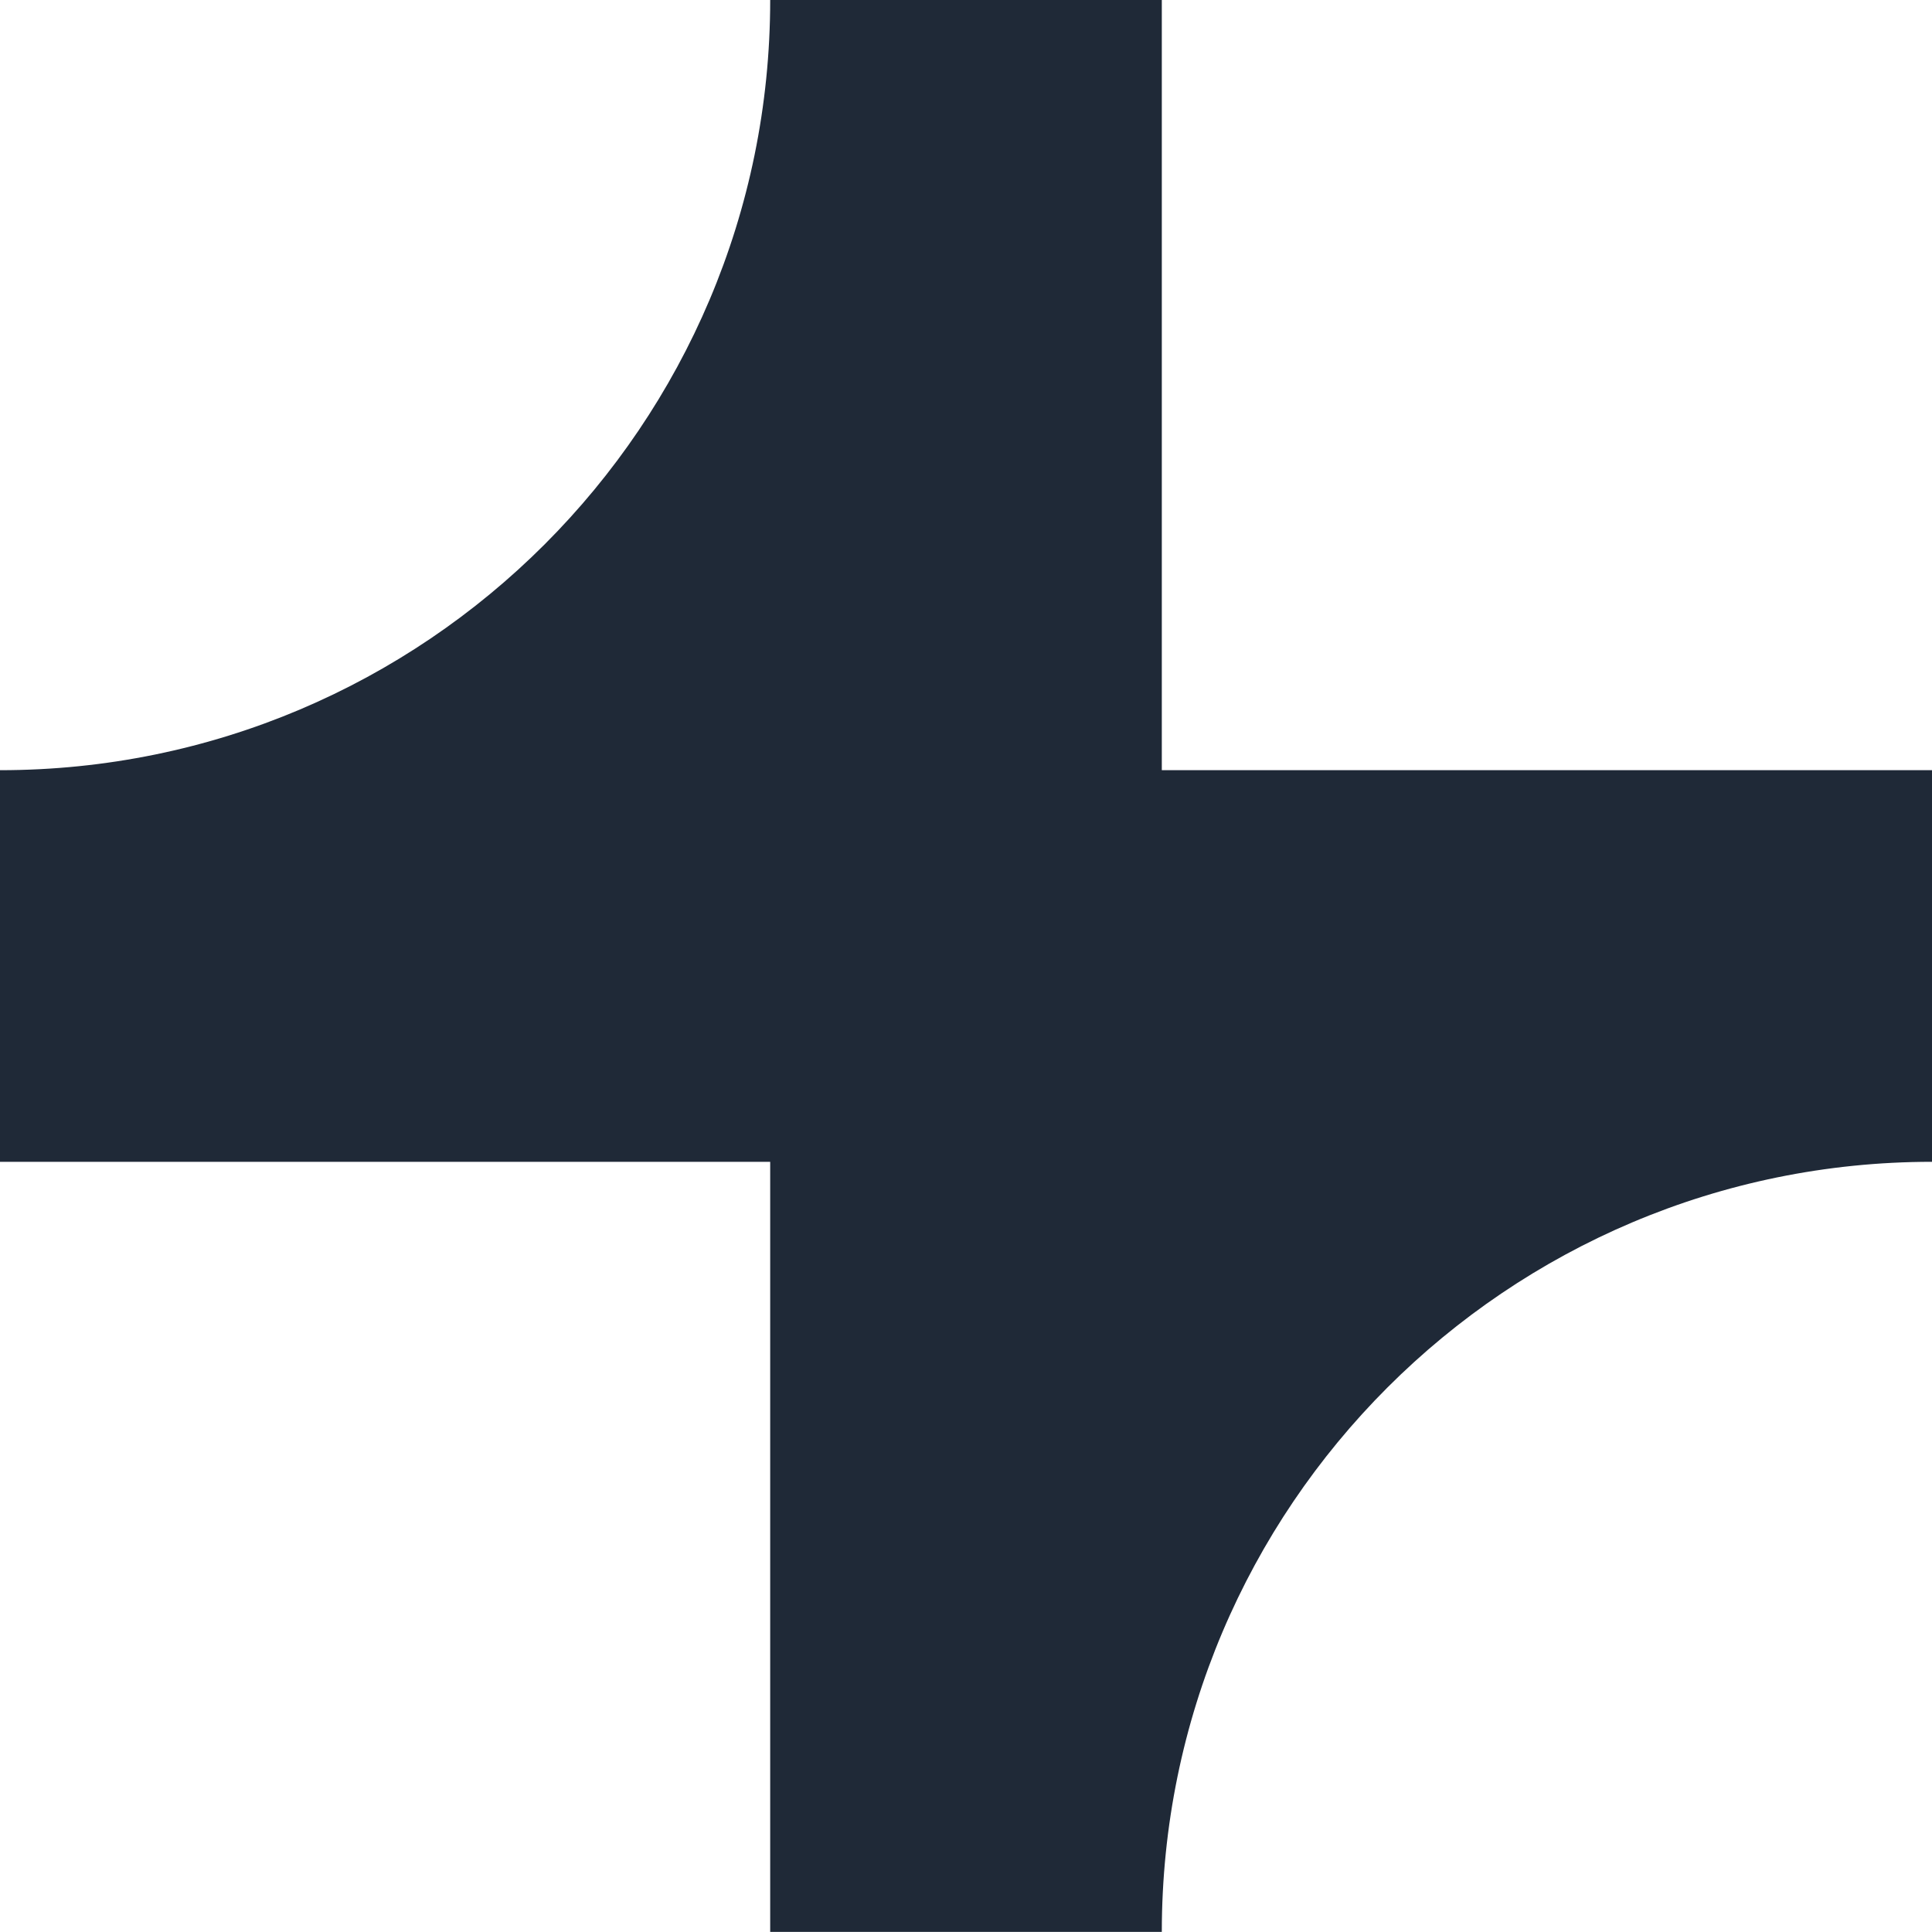 <svg width="20" height="20" viewBox="0 0 20 20" fill="none" xmlns="http://www.w3.org/2000/svg">
<path fill-rule="evenodd" clip-rule="evenodd" d="M7.973 12.027H0V7.973C4.401 7.973 7.973 4.4 7.973 0H12.027V7.973H20V12.027C15.599 12.027 12.027 15.599 12.027 19.999H7.973V12.027Z" fill="#1F2937"/>
</svg>
